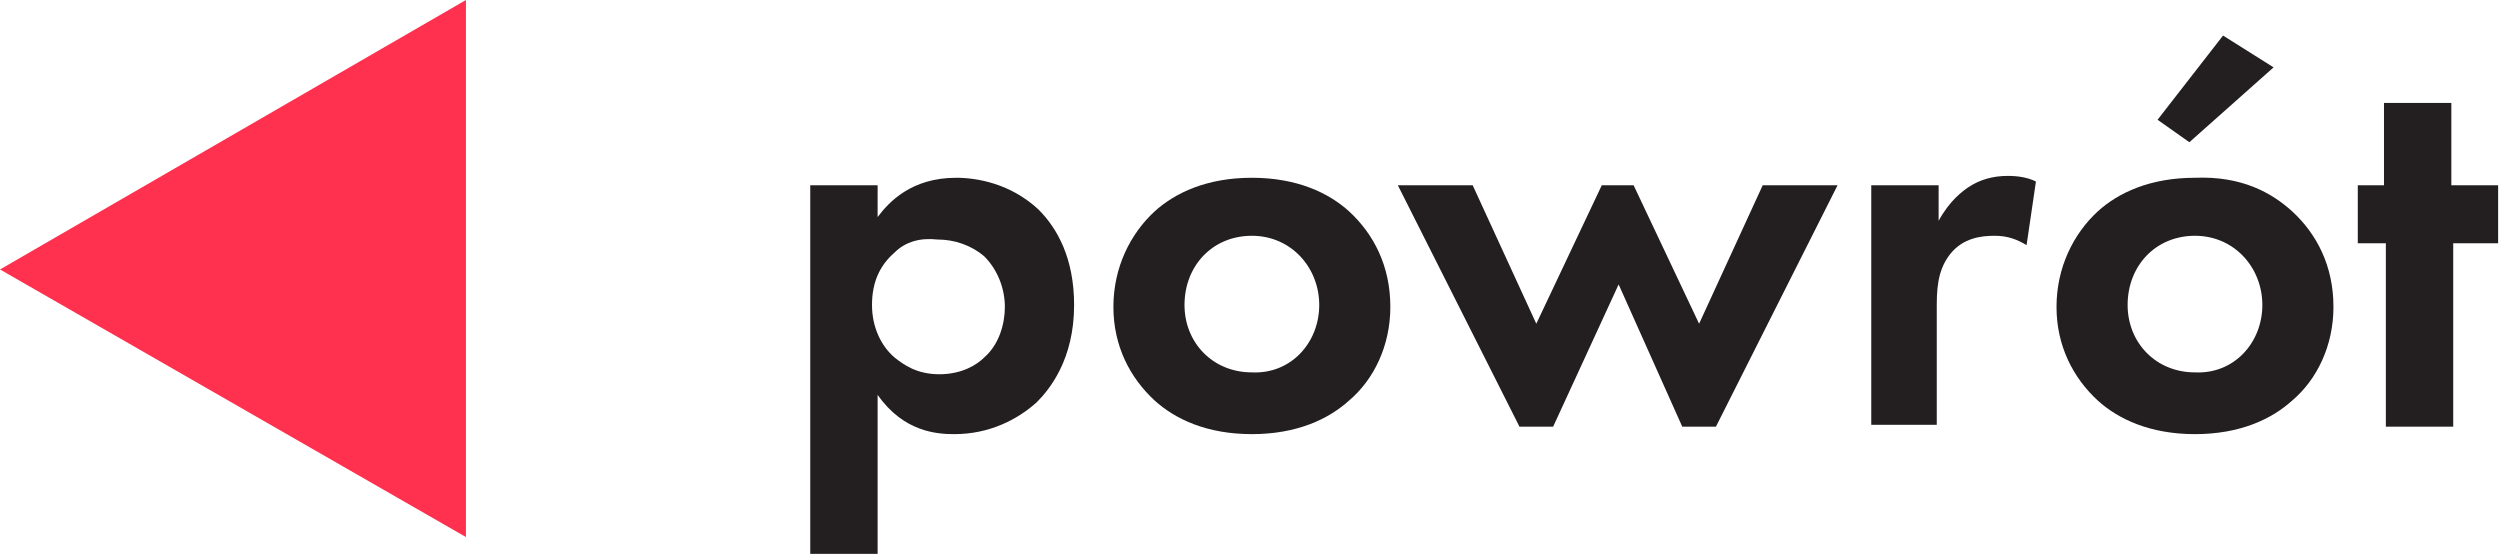 <?xml version="1.0" encoding="utf-8"?>
<!-- Generator: Adobe Illustrator 25.4.1, SVG Export Plug-In . SVG Version: 6.00 Build 0)  -->
<svg version="1.1" id="Layer_1" xmlns="http://www.w3.org/2000/svg" xmlns:xlink="http://www.w3.org/1999/xlink" x="0px" y="0px"
	 viewBox="0 0 133.6 29.6" style="enable-background:new 0 0 133.6 29.6;" xml:space="preserve">
<style type="text/css">
	.st0{fill:#231F20;}
	.st1{fill:#36B7BE;}
	.st2{fill:#FF314F;}
	.st3{fill:#DADA0A;}
	.st4{fill:#FFFFFF;}
	.st5{fill:none;stroke:#FFFFFF;stroke-width:1.417;stroke-miterlimit:10;}
	.st6{fill:none;stroke:#36B7BE;stroke-width:2.835;stroke-miterlimit:10;}
	.st7{opacity:0.5;}
	.st8{opacity:0.4;}
	.st9{opacity:0.15;fill:none;stroke:#231F20;stroke-miterlimit:10;}
	.st10{clip-path:url(#SVGID_00000139282917999815712000000014433381837673419174_);}
	.st11{clip-path:url(#SVGID_00000139253734002142094390000008140261662916906892_);}
</style>
<g>
	<g>
		<path class="st0" d="M46.9,29.6h-3.6V9.9h3.6v1.7c0.6-0.8,1.8-2.1,4.2-2.1c1.1,0,2.9,0.3,4.4,1.7c1,1,1.9,2.6,1.9,5.1
			c0,2.9-1.3,4.5-2,5.2c-1,0.9-2.5,1.7-4.4,1.7c-0.9,0-2.7-0.1-4.1-2.1V29.6z M47.8,13.5c-0.8,0.7-1.2,1.6-1.2,2.8s0.5,2.2,1.2,2.8
			c0.5,0.4,1.2,0.9,2.4,0.9c1.2,0,2-0.5,2.4-0.9c0.8-0.7,1.1-1.8,1.1-2.7c0-1-0.4-2-1.1-2.7c-0.7-0.6-1.6-0.9-2.5-0.9
			C49.2,12.7,48.4,12.9,47.8,13.5z"/>
		<path class="st0" d="M72.1,11.3c1.3,1.2,2.2,2.9,2.2,5.1c0,2.1-0.9,3.9-2.2,5c-1.1,1-2.8,1.8-5.2,1.8s-4.1-0.8-5.2-1.8
			c-1.3-1.2-2.2-2.9-2.2-5c0-2.1,0.9-3.9,2.2-5.1c1.1-1,2.8-1.8,5.2-1.8S71,10.3,72.1,11.3z M70.5,16.3c0-2-1.5-3.7-3.6-3.7
			s-3.6,1.6-3.6,3.7c0,2,1.5,3.6,3.6,3.6C69,20,70.5,18.3,70.5,16.3z"/>
		<path class="st0" d="M83,22.8h-1.8L74.7,9.9h4l3.4,7.4l3.5-7.4h1.7l3.5,7.4l3.4-7.4h4l-6.5,12.9h-1.8l-3.4-7.6L83,22.8z"/>
		<path class="st0" d="M100,9.9h3.6v1.9c0.6-1.1,1.3-1.6,1.6-1.8c0.6-0.4,1.3-0.6,2.1-0.6c0.6,0,1.1,0.1,1.5,0.3l-0.5,3.4
			c-0.5-0.3-1-0.5-1.7-0.5c-0.7,0-1.7,0.1-2.4,1c-0.7,0.9-0.7,2-0.7,2.9v6.2H100V9.9z"/>
		<path class="st0" d="M122.5,11.3c1.3,1.2,2.2,2.9,2.2,5.1c0,2.1-0.9,3.9-2.2,5c-1.1,1-2.8,1.8-5.2,1.8c-2.4,0-4.1-0.8-5.2-1.8
			c-1.3-1.2-2.2-2.9-2.2-5c0-2.1,0.9-3.9,2.2-5.1c1.1-1,2.8-1.8,5.2-1.8C119.8,9.4,121.4,10.3,122.5,11.3z M120.9,16.3
			c0-2-1.5-3.7-3.6-3.7s-3.6,1.6-3.6,3.7c0,2,1.5,3.6,3.6,3.6C119.4,20,120.9,18.3,120.9,16.3z M121.5,3.6l-4.5,4l-1.7-1.2l3.5-4.5
			L121.5,3.6z"/>
		<path class="st0" d="M131.1,13v9.8h-3.6V13H126V9.9h1.4V5.5h3.6v4.4h2.5V13H131.1z"/>
	</g>
	<polygon class="st2" points="0,14.4 24.9,28.7 24.9,0 	"/>
</g>
</svg>
